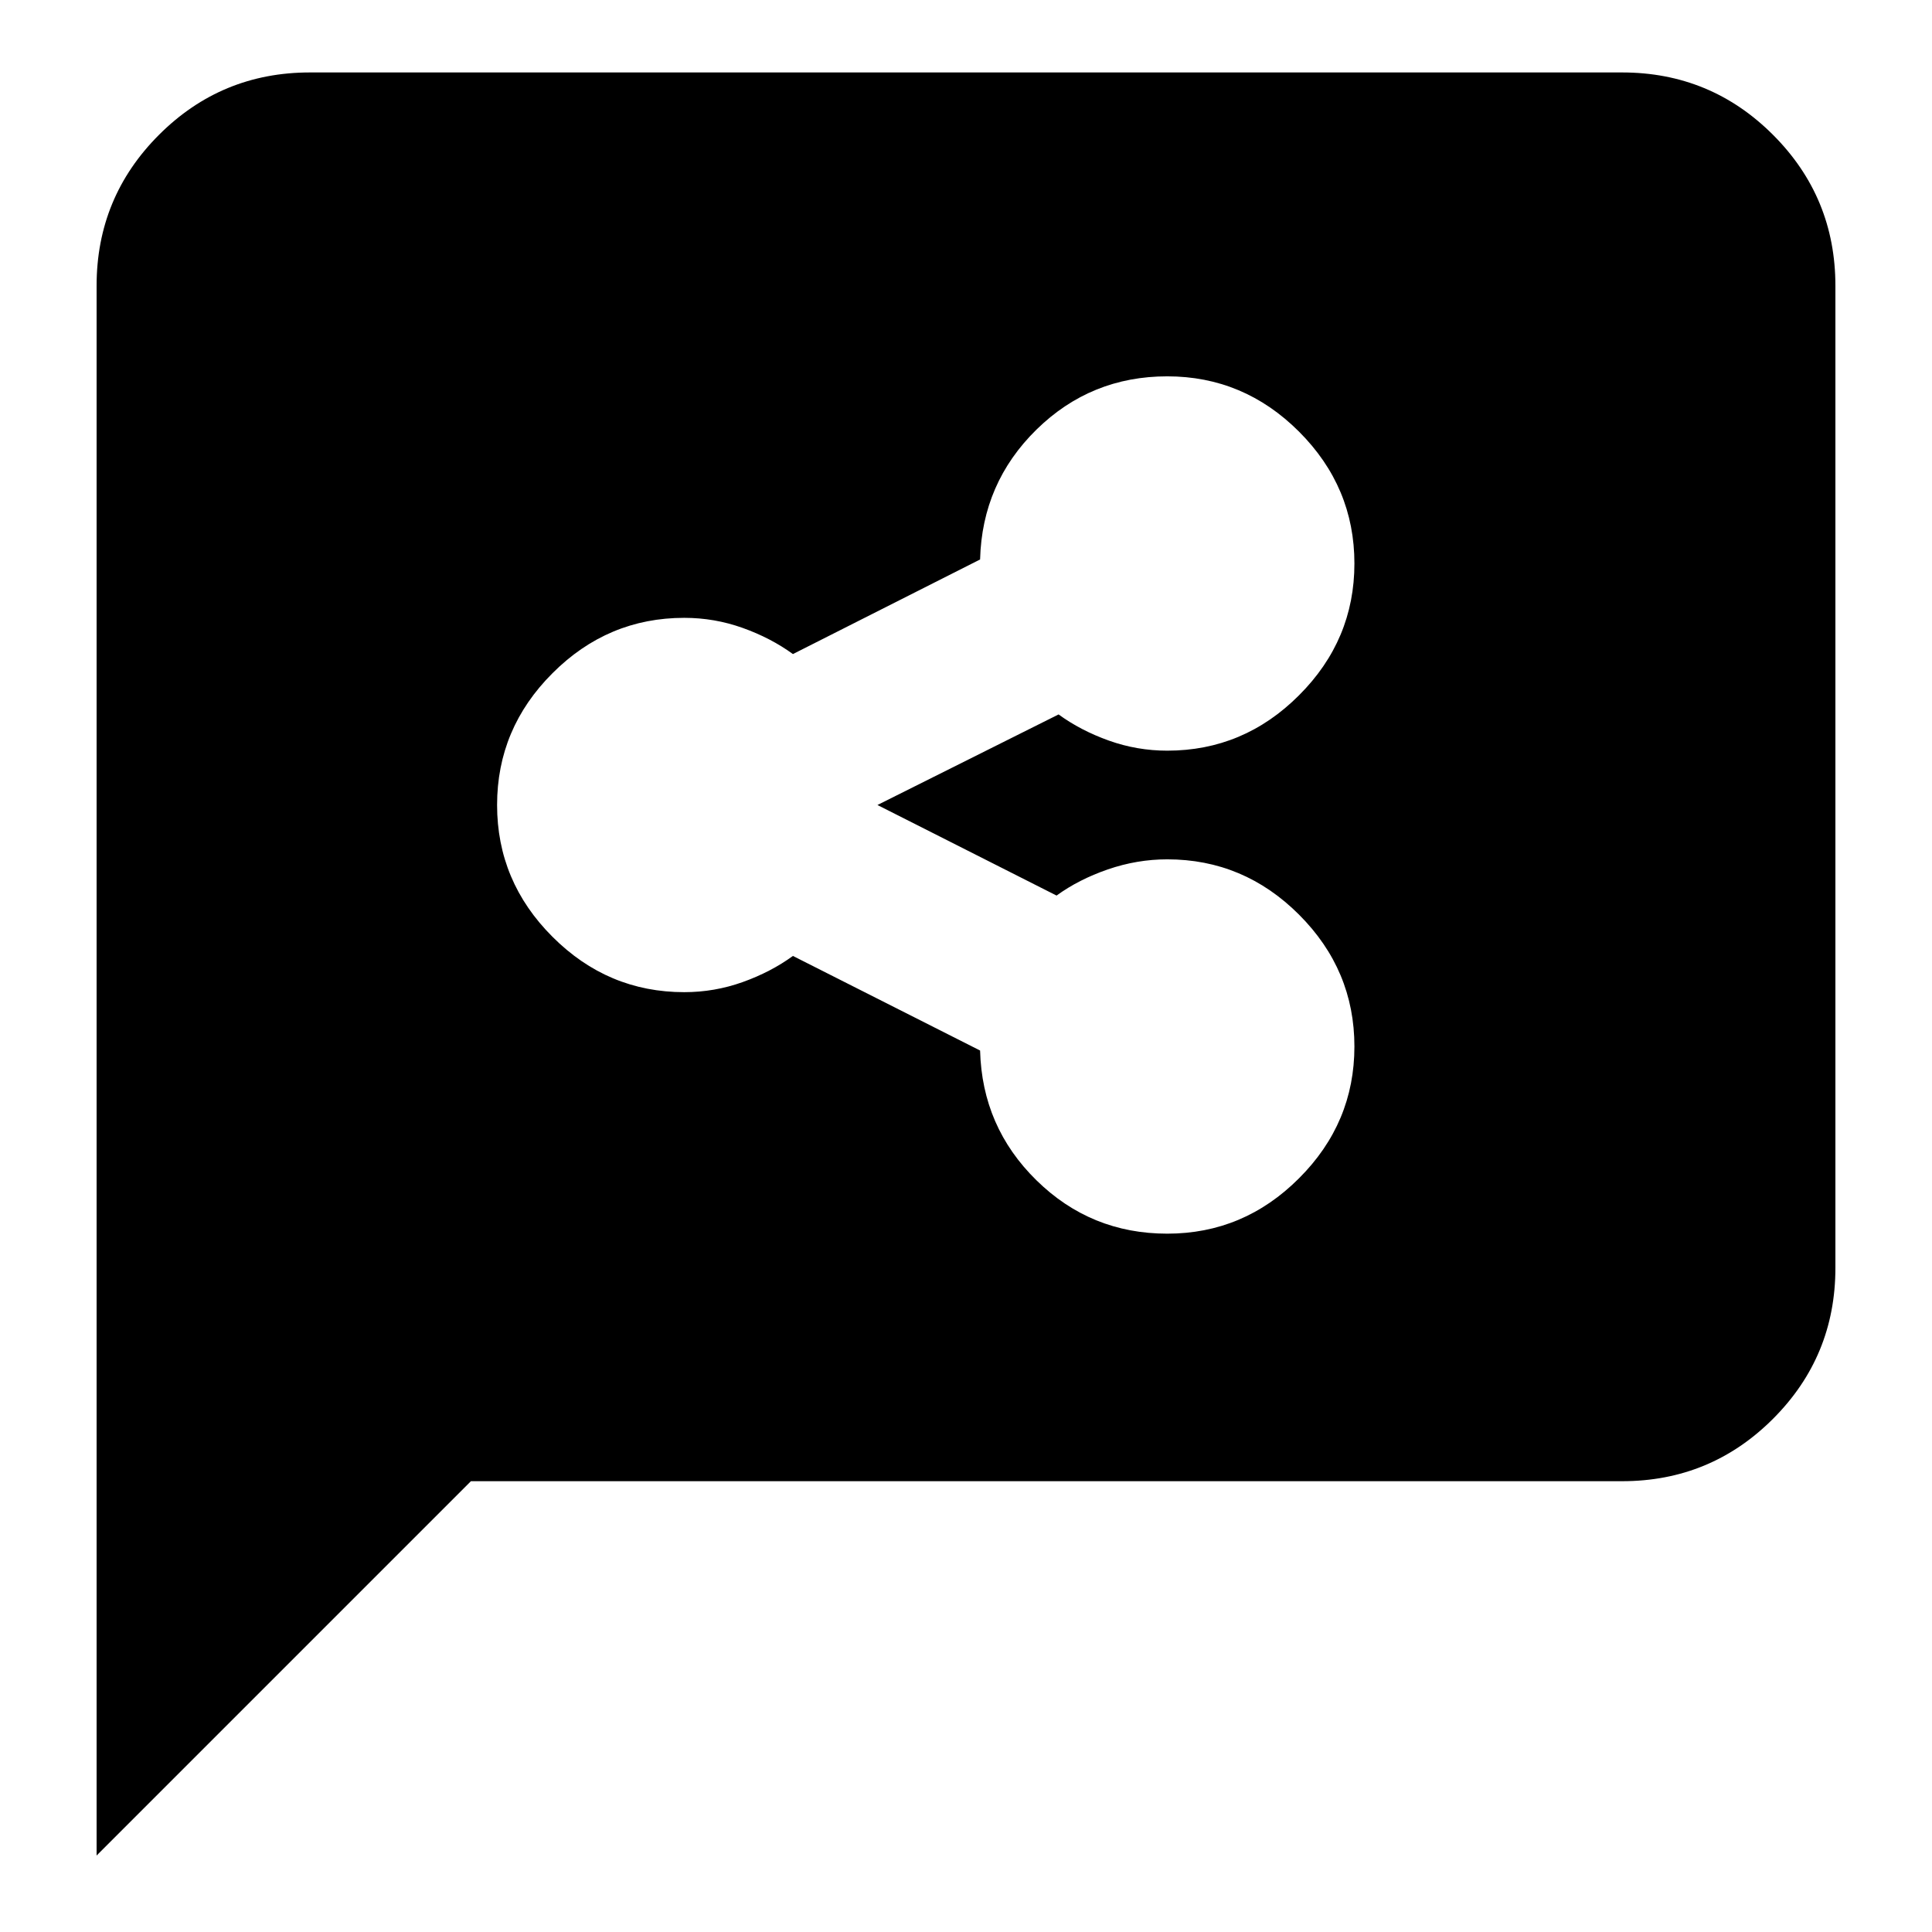 <svg xmlns="http://www.w3.org/2000/svg" height="24" width="24"><path d="M14.5 15.325q.95 0 1.637-.688.688-.687.688-1.637t-.688-1.638q-.687-.687-1.637-.687-.375 0-.738.125-.362.125-.637.325L10.9 10l2.25-1.125q.275.2.625.325t.725.125q.95 0 1.637-.688.688-.687.688-1.637t-.688-1.638q-.687-.687-1.637-.687t-1.625.662q-.675.663-.7 1.613L9.85 8.125q-.275-.2-.625-.325T8.5 7.675q-.95 0-1.637.688-.688.687-.688 1.637t.688 1.637q.687.688 1.637.688.375 0 .725-.125t.625-.325l2.325 1.175q.025.95.7 1.612.675.663 1.625.663ZM1.2 23.05V3.55q0-1.1.775-1.875Q2.75.9 3.85.9h16.3q1.1 0 1.875.775.775.775.775 1.875v12.2q0 1.1-.775 1.875-.775.775-1.875.775H5.85Z"/></svg>